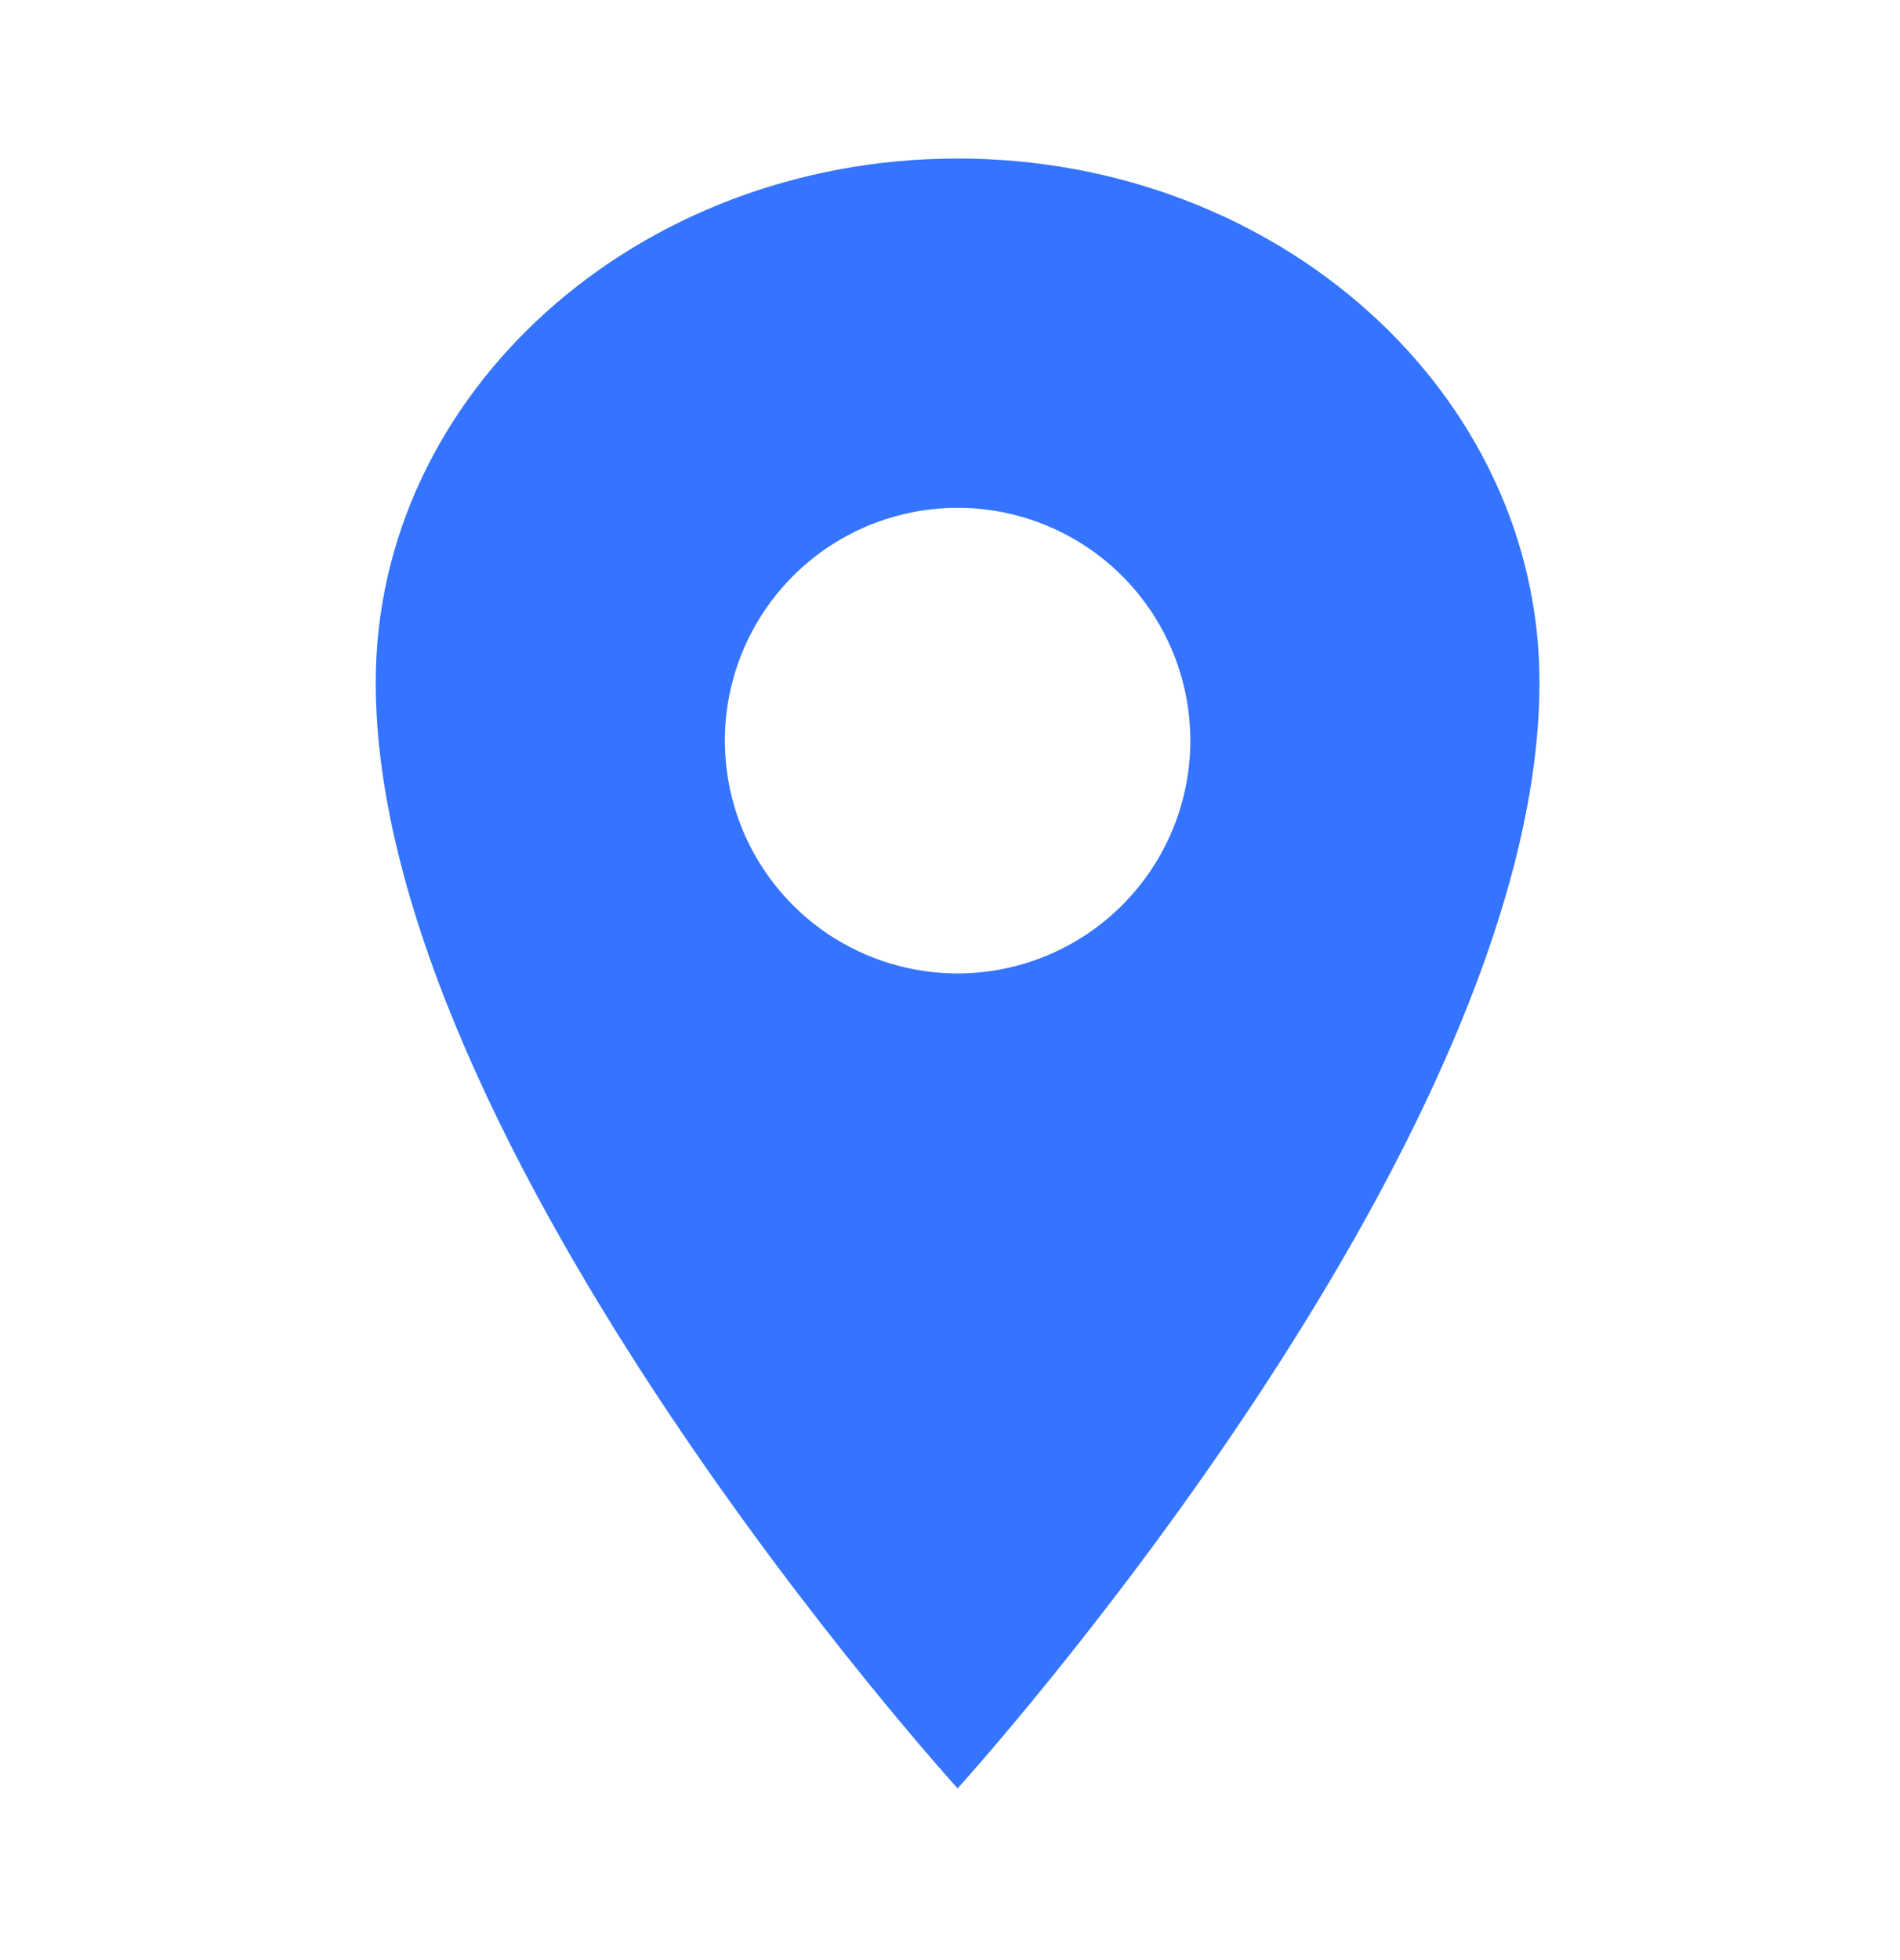 <svg width="32" height="33" viewBox="0 0 32 33" fill="none" xmlns="http://www.w3.org/2000/svg">
<g id="location-sharp">
<path id="Vector" d="M16.128 2.669C10.718 2.669 6.328 6.621 6.328 11.489C6.328 19.329 16.128 30.109 16.128 30.109C16.128 30.109 25.928 19.329 25.928 11.489C25.928 6.621 21.538 2.669 16.128 2.669ZM16.128 16.389C15.353 16.389 14.595 16.159 13.95 15.729C13.306 15.298 12.803 14.686 12.506 13.969C12.21 13.253 12.132 12.465 12.283 11.705C12.435 10.944 12.808 10.246 13.356 9.697C13.904 9.149 14.603 8.776 15.363 8.625C16.124 8.473 16.912 8.551 17.628 8.848C18.344 9.144 18.957 9.647 19.387 10.291C19.818 10.936 20.048 11.694 20.048 12.469C20.047 13.509 19.634 14.505 18.899 15.24C18.164 15.975 17.167 16.388 16.128 16.389Z" fill="#3474FF"/>
</g>
</svg>
